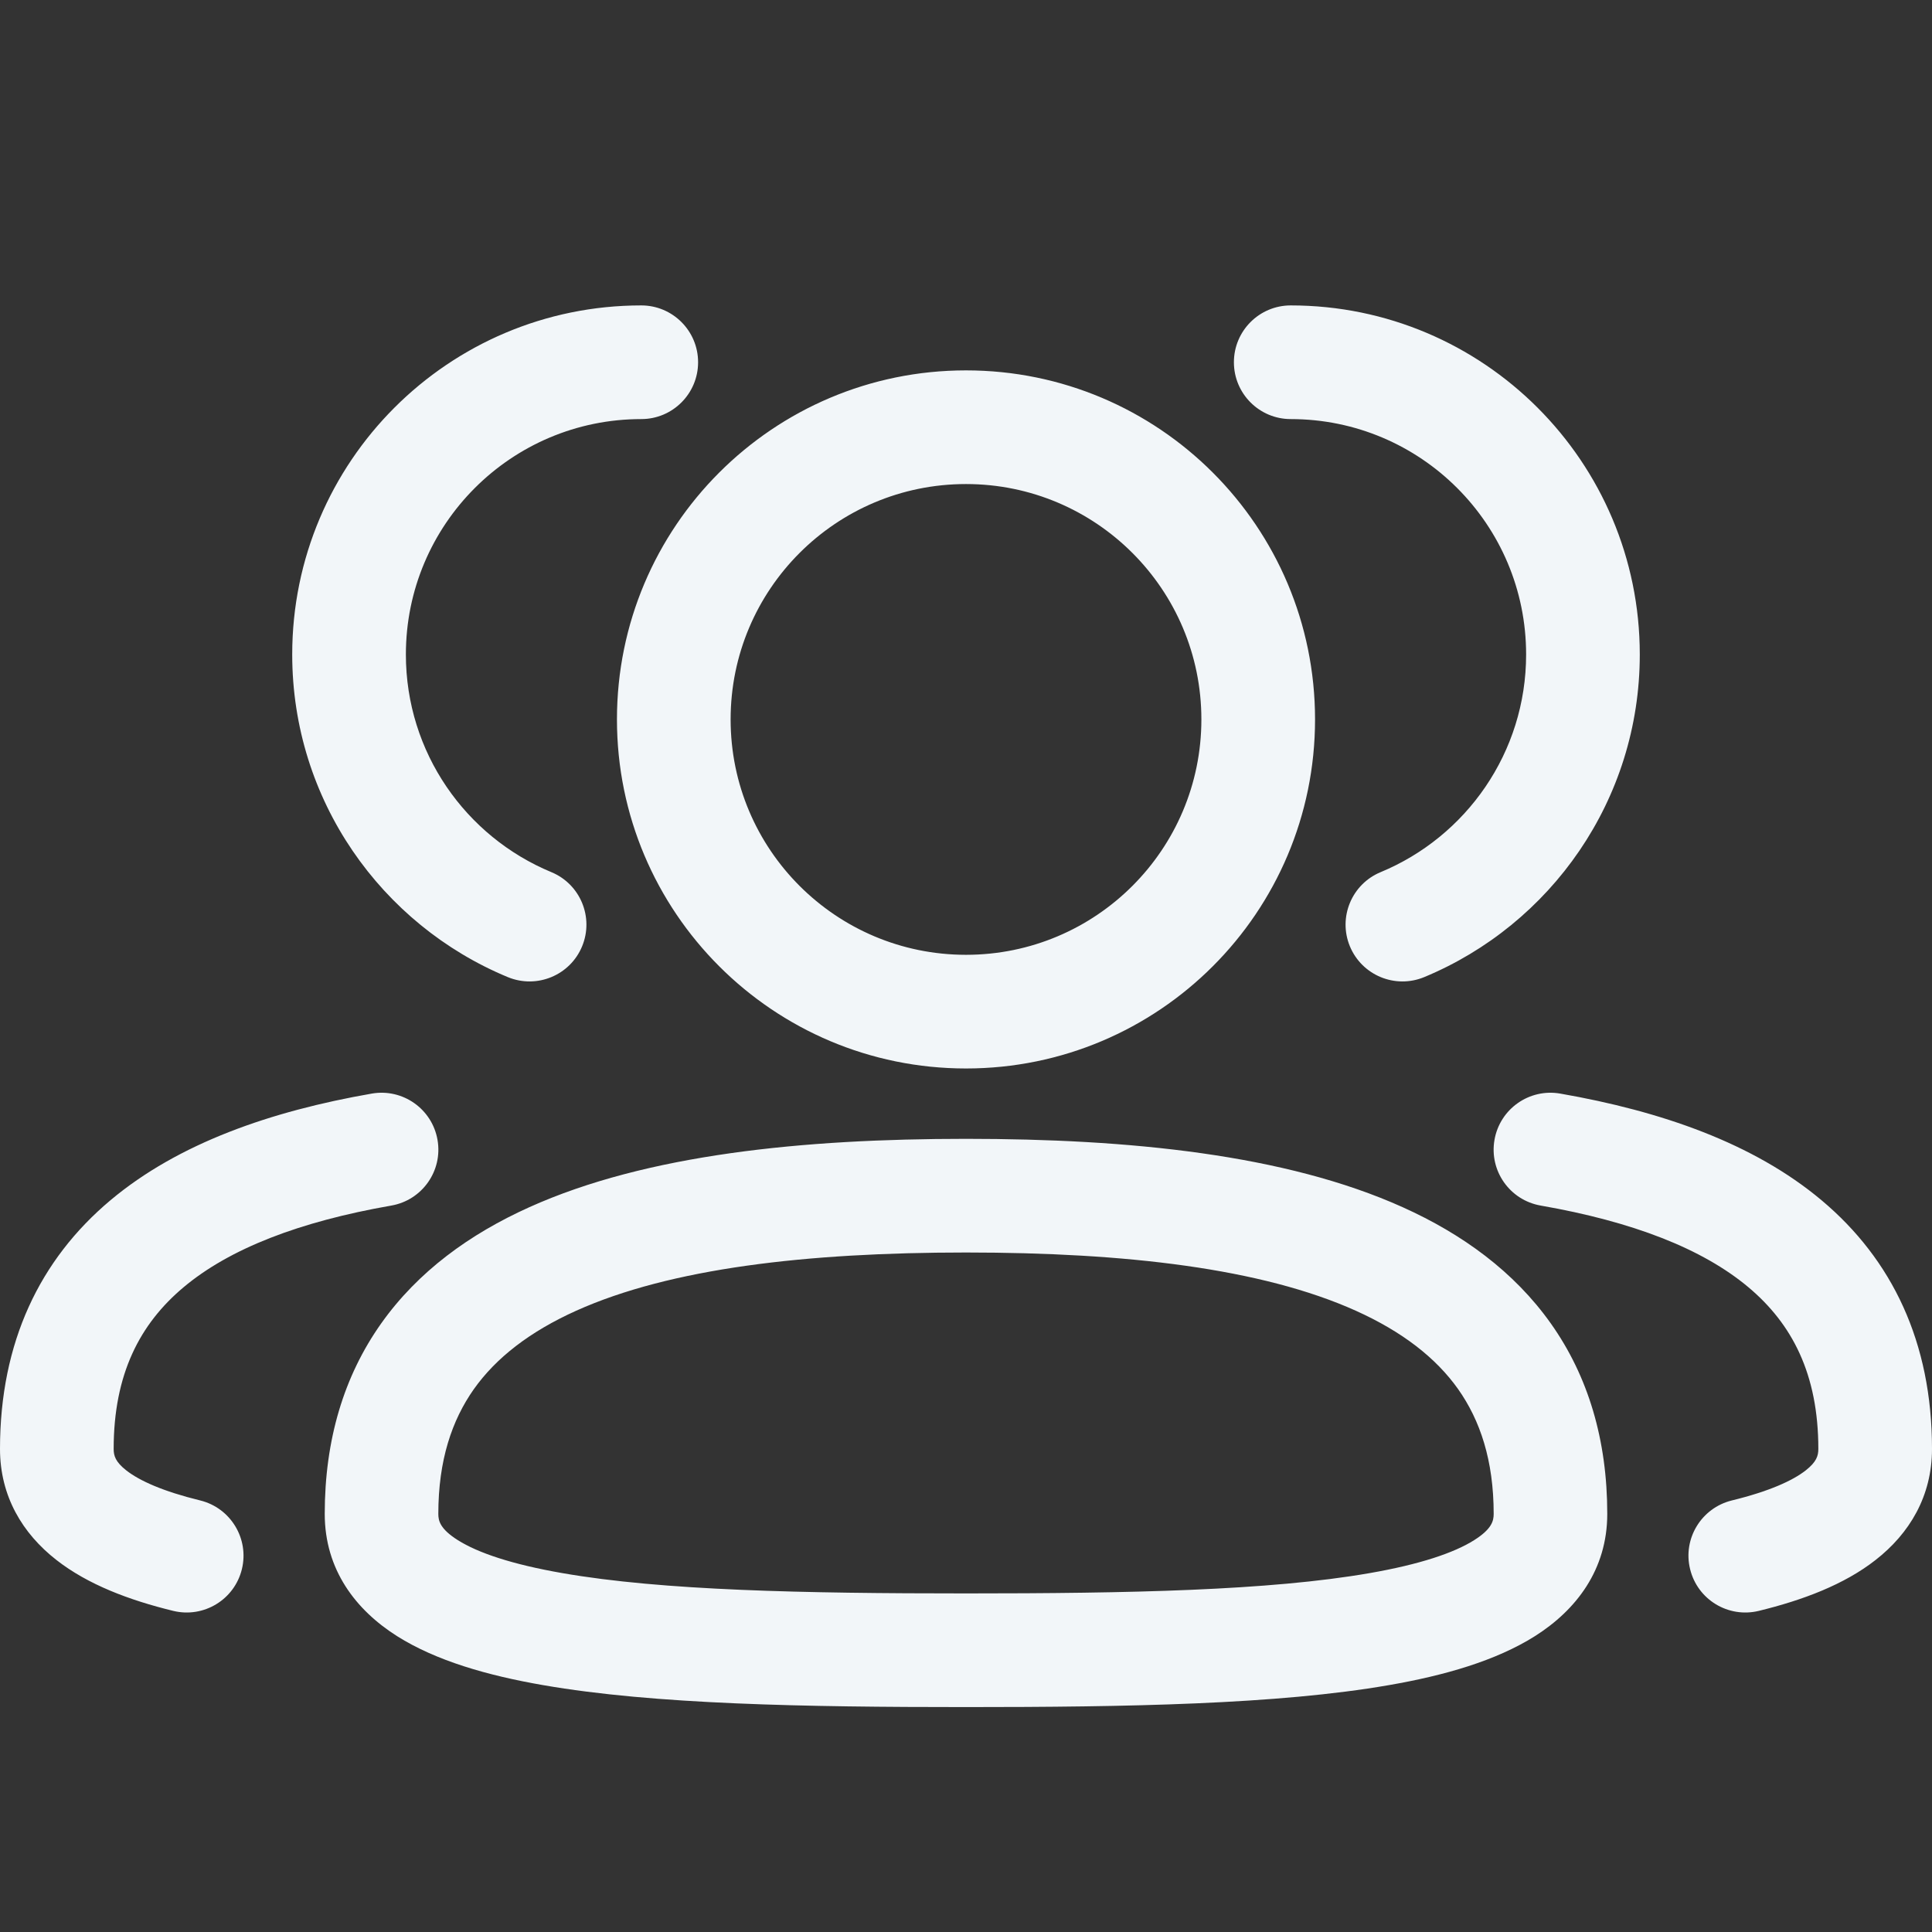 <svg width="24" height="24" viewBox="0 0 24 24" fill="none" xmlns="http://www.w3.org/2000/svg">
<rect x="0" y="0" width="24" height="24" fill="#333333" stroke="none"/>
<path fill-rule="evenodd" clip-rule="evenodd" d="M3.63 8.13C3.63 5.735 5.572 3.794 7.966 3.794C8.356 3.794 8.672 4.11 8.672 4.5C8.672 4.89 8.356 5.206 7.966 5.206C6.351 5.206 5.042 6.515 5.042 8.13C5.042 9.348 5.787 10.394 6.849 10.834C7.209 10.983 7.38 11.396 7.231 11.756C7.082 12.116 6.669 12.287 6.308 12.138C4.737 11.487 3.63 9.939 3.63 8.13ZM15.328 4.5C15.328 4.11 15.644 3.794 16.034 3.794C18.428 3.794 20.37 5.735 20.37 8.13C20.37 9.939 19.262 11.487 17.692 12.138C17.331 12.287 16.919 12.116 16.769 11.756C16.62 11.396 16.791 10.983 17.151 10.834C18.213 10.394 18.958 9.348 18.958 8.13C18.958 6.515 17.649 5.206 16.034 5.206C15.644 5.206 15.328 4.89 15.328 4.5ZM12 6.013C10.385 6.013 9.076 7.322 9.076 8.937C9.076 10.552 10.385 11.861 12 11.861C13.615 11.861 14.924 10.552 14.924 8.937C14.924 7.322 13.615 6.013 12 6.013ZM7.664 8.937C7.664 6.542 9.605 4.601 12 4.601C14.395 4.601 16.336 6.542 16.336 8.937C16.336 11.332 14.395 13.273 12 13.273C9.605 13.273 7.664 11.332 7.664 8.937ZM5.435 14.16C5.502 14.544 5.245 14.909 4.861 14.976C3.721 15.175 2.853 15.51 2.28 15.991C1.738 16.446 1.412 17.069 1.412 17.999C1.412 18.084 1.434 18.16 1.569 18.266C1.731 18.393 2.023 18.526 2.487 18.639C2.865 18.732 3.097 19.114 3.005 19.492C2.913 19.871 2.531 20.103 2.152 20.011C1.607 19.878 1.092 19.685 0.7 19.378C0.28 19.05 0 18.587 0 17.999C0 16.674 0.495 15.646 1.372 14.91C2.218 14.2 3.367 13.803 4.618 13.585C5.002 13.518 5.368 13.775 5.435 14.16ZM18.565 14.16C18.632 13.775 18.998 13.518 19.382 13.585C20.633 13.803 21.782 14.2 22.628 14.91C23.505 15.646 24 16.674 24 17.999C24 18.587 23.72 19.05 23.3 19.378C22.909 19.685 22.393 19.878 21.848 20.011C21.469 20.103 21.087 19.871 20.995 19.492C20.902 19.114 21.135 18.732 21.514 18.639C21.977 18.526 22.269 18.393 22.431 18.266C22.566 18.16 22.588 18.084 22.588 17.999C22.588 17.069 22.262 16.446 21.72 15.991C21.147 15.51 20.279 15.175 19.139 14.976C18.755 14.909 18.498 14.544 18.565 14.16ZM5.886 17.257C5.614 17.643 5.445 18.14 5.445 18.806C5.445 18.892 5.467 18.993 5.687 19.132C5.937 19.29 6.36 19.433 6.987 19.542C8.231 19.759 9.984 19.794 12 19.794C14.016 19.794 15.769 19.759 17.013 19.542C17.64 19.433 18.063 19.29 18.313 19.132C18.533 18.993 18.555 18.892 18.555 18.806C18.555 18.14 18.386 17.643 18.114 17.257C17.837 16.866 17.418 16.542 16.844 16.283C15.673 15.756 13.985 15.559 12 15.559C10.015 15.559 8.327 15.756 7.156 16.283C6.582 16.542 6.163 16.866 5.886 17.257ZM6.576 14.996C8.033 14.34 9.975 14.147 12 14.147C14.025 14.147 15.967 14.34 17.424 14.996C18.164 15.329 18.808 15.795 19.266 16.442C19.728 17.095 19.966 17.886 19.966 18.806C19.966 19.499 19.581 20 19.067 20.325C18.582 20.631 17.942 20.814 17.255 20.933C15.871 21.174 13.994 21.206 12 21.206C10.006 21.206 8.129 21.174 6.745 20.933C6.058 20.814 5.418 20.631 4.933 20.325C4.419 20 4.034 19.499 4.034 18.806C4.034 17.886 4.272 17.095 4.734 16.442C5.192 15.795 5.836 15.329 6.576 14.996Z" fill="#F2F6F9"/>
</svg>
